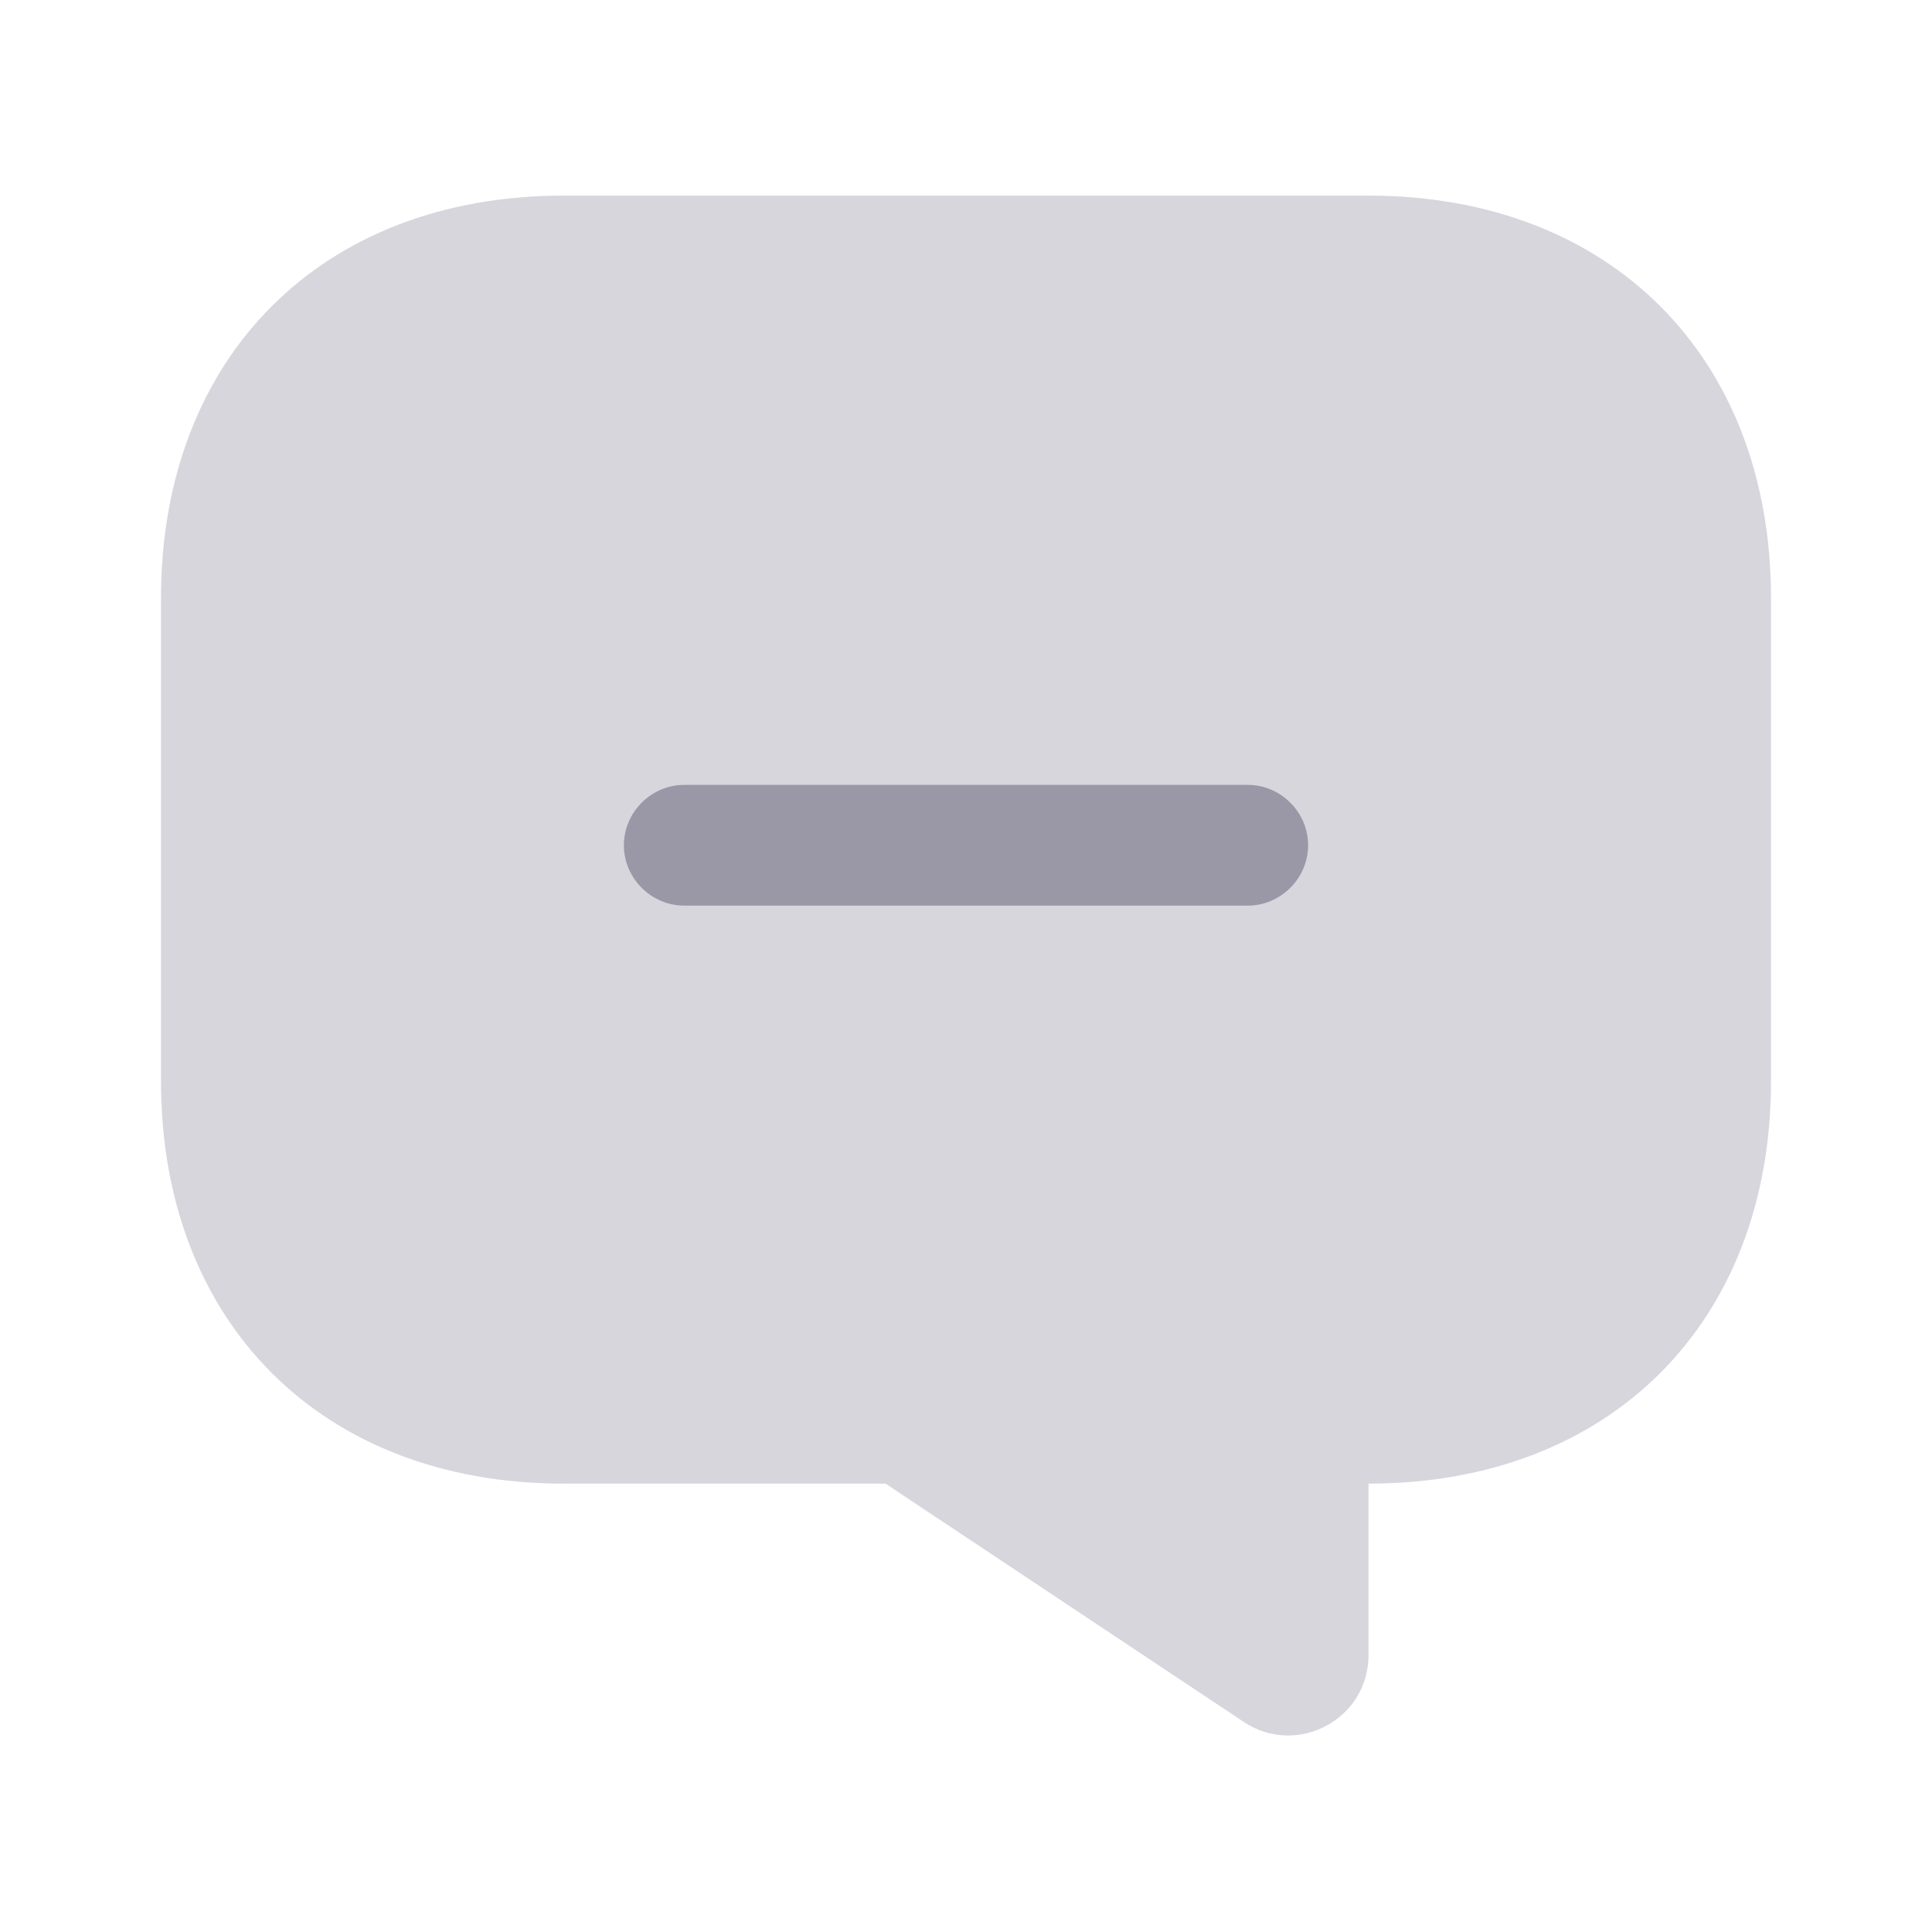 <svg width="24" height="24" viewBox="0 0 24 24" fill="none" xmlns="http://www.w3.org/2000/svg">
<path opacity="0.4" d="M7 18.43H11L15.45 21.39C16.11 21.83 17 21.36 17 20.56L17 18.43C20 18.43 22 16.43 22 13.43V7.43C22 4.43 20 2.43 17 2.43L7 2.43C4 2.43 2 4.43 2 7.43L2 13.43C2 16.43 4 18.43 7 18.43Z" fill="#9A98A7"/>
<path d="M15.5 11.25L8.5 11.25C8.09 11.25 7.75 10.91 7.75 10.5C7.75 10.09 8.09 9.75 8.5 9.75L15.5 9.75C15.91 9.75 16.25 10.09 16.25 10.5C16.25 10.91 15.91 11.25 15.5 11.25Z" fill="#9A98A7"/>
</svg>

